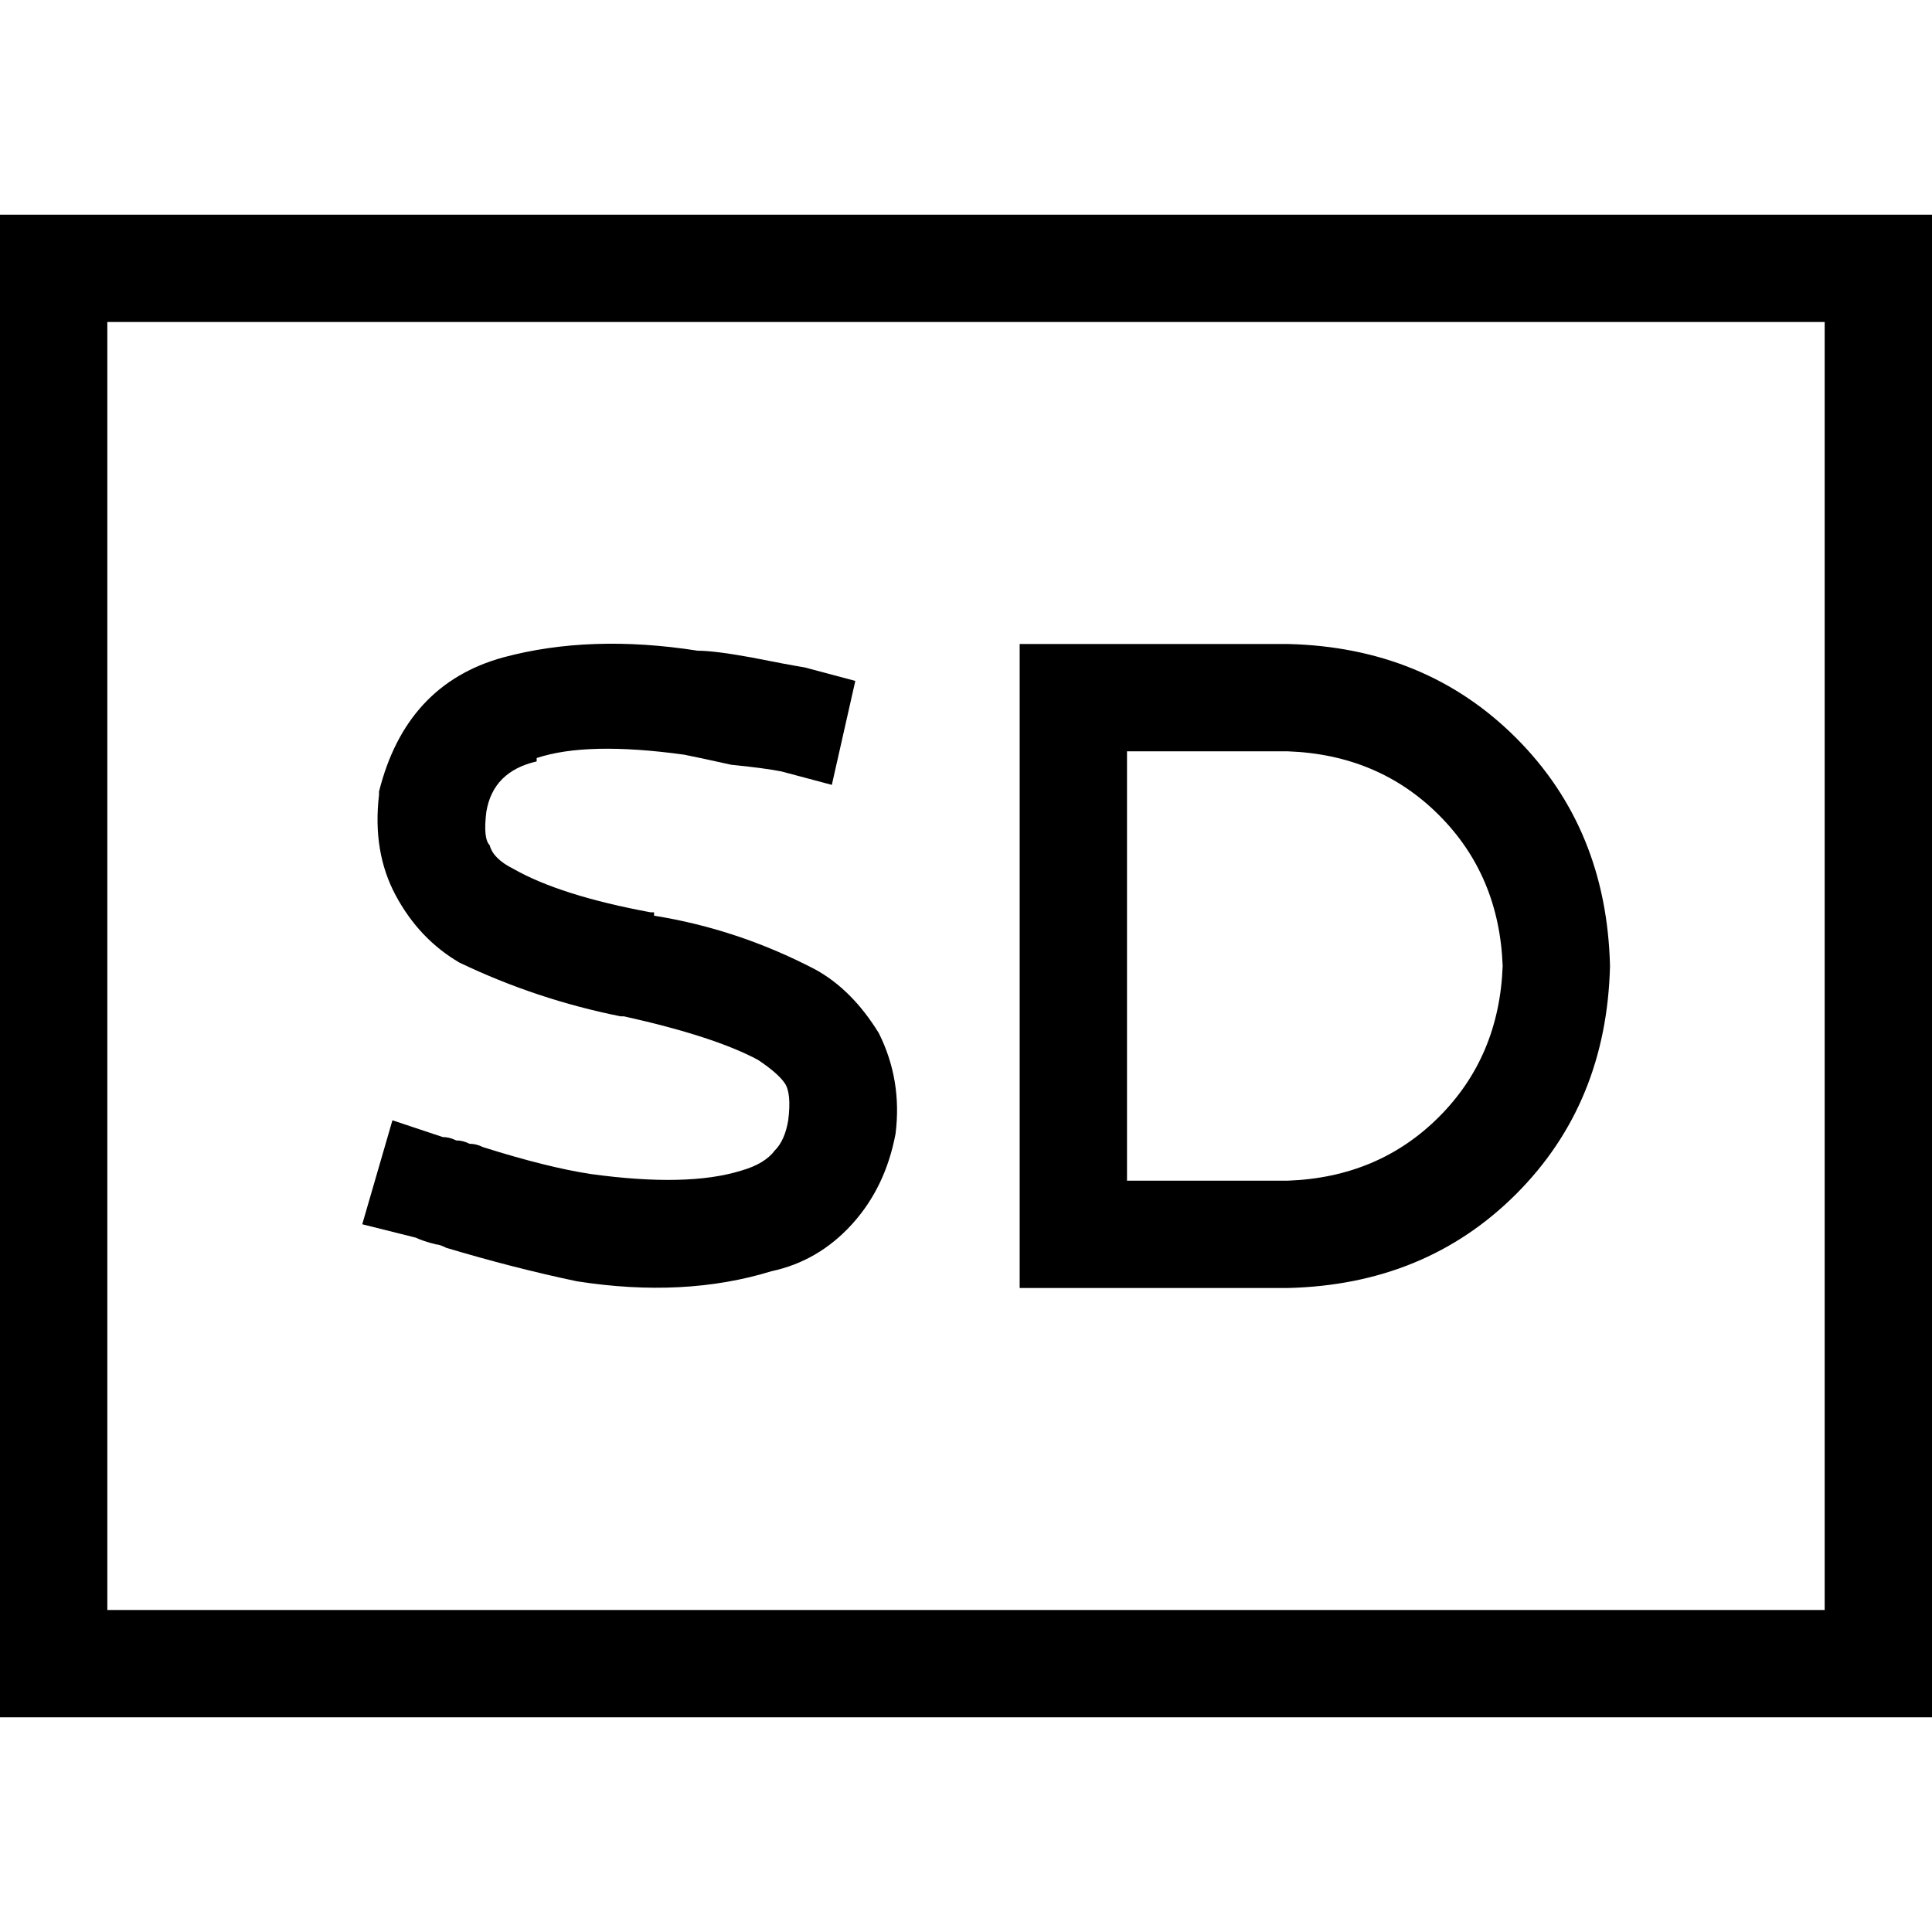 <svg xmlns="http://www.w3.org/2000/svg" viewBox="0 0 512 512">
  <path d="M 483.556 85.333 L 483.556 426.667 L 28.444 426.667 L 28.444 85.333 L 483.556 85.333 L 483.556 85.333 Z M 28.444 56.889 L 0 56.889 L 0 85.333 L 0 426.667 L 0 455.111 L 28.444 455.111 L 483.556 455.111 L 512 455.111 L 512 426.667 L 512 85.333 L 512 56.889 L 483.556 56.889 L 28.444 56.889 L 28.444 56.889 Z M 270.222 170.667 L 270.222 184.889 L 270.222 327.111 L 270.222 341.333 L 284.444 341.333 L 341.333 341.333 Q 377.778 340.444 401.778 316.444 Q 425.778 292.444 426.667 256 Q 425.778 219.556 401.778 195.556 Q 377.778 171.556 341.333 170.667 L 284.444 170.667 L 270.222 170.667 L 270.222 170.667 Z M 298.667 199.111 L 341.333 199.111 Q 365.333 200 381.333 216 Q 397.333 232 398.222 256 Q 397.333 280 381.333 296 Q 365.333 312 341.333 312.889 L 298.667 312.889 L 298.667 199.111 L 298.667 199.111 Z M 142.222 200.889 Q 155.556 196.444 181.333 200 Q 185.778 200.889 193.778 202.667 Q 202.667 203.556 207.111 204.444 L 220.444 208 L 226.667 180.444 L 213.333 176.889 Q 208 176 199.111 174.222 Q 189.333 172.444 184.889 172.444 Q 156.444 168 133.333 174.222 Q 107.556 181.333 100.444 209.778 Q 100.444 210.667 100.444 210.667 Q 100.444 210.667 100.444 210.667 Q 98.667 225.778 104.889 237.333 Q 111.111 248.889 121.778 255.111 Q 142.222 264.889 164.444 269.333 Q 164.444 269.333 164.444 269.333 L 165.333 269.333 Q 189.333 274.667 200.889 280.889 Q 206.222 284.444 208 287.111 Q 209.778 289.778 208.889 296.889 Q 208 302.222 205.333 304.889 Q 202.667 308.444 196.444 310.222 Q 182.222 314.667 156.444 311.111 Q 144.889 309.333 128 304 Q 126.222 303.111 124.444 303.111 L 124.444 303.111 Q 122.667 302.222 120.889 302.222 Q 119.111 301.333 117.333 301.333 L 104 296.889 L 96 324.444 L 110.222 328 Q 112 328.889 115.556 329.778 L 115.556 329.778 Q 116.444 329.778 118.222 330.667 Q 136 336 152.889 339.556 L 152.889 339.556 Q 181.333 344 204.444 336.889 Q 216.889 334.222 225.778 324.444 Q 234.667 314.667 237.333 300.444 Q 239.111 286.222 232.889 273.778 Q 225.778 262.222 216 256.889 Q 195.556 246.222 173.333 242.667 Q 173.333 242.667 173.333 241.778 L 173.333 241.778 L 172.444 241.778 Q 148.444 237.333 136 230.222 Q 130.667 227.556 129.778 224 Q 128 222.222 128.889 215.111 Q 130.667 204.444 142.222 201.778 L 142.222 200.889 Z" />
</svg>